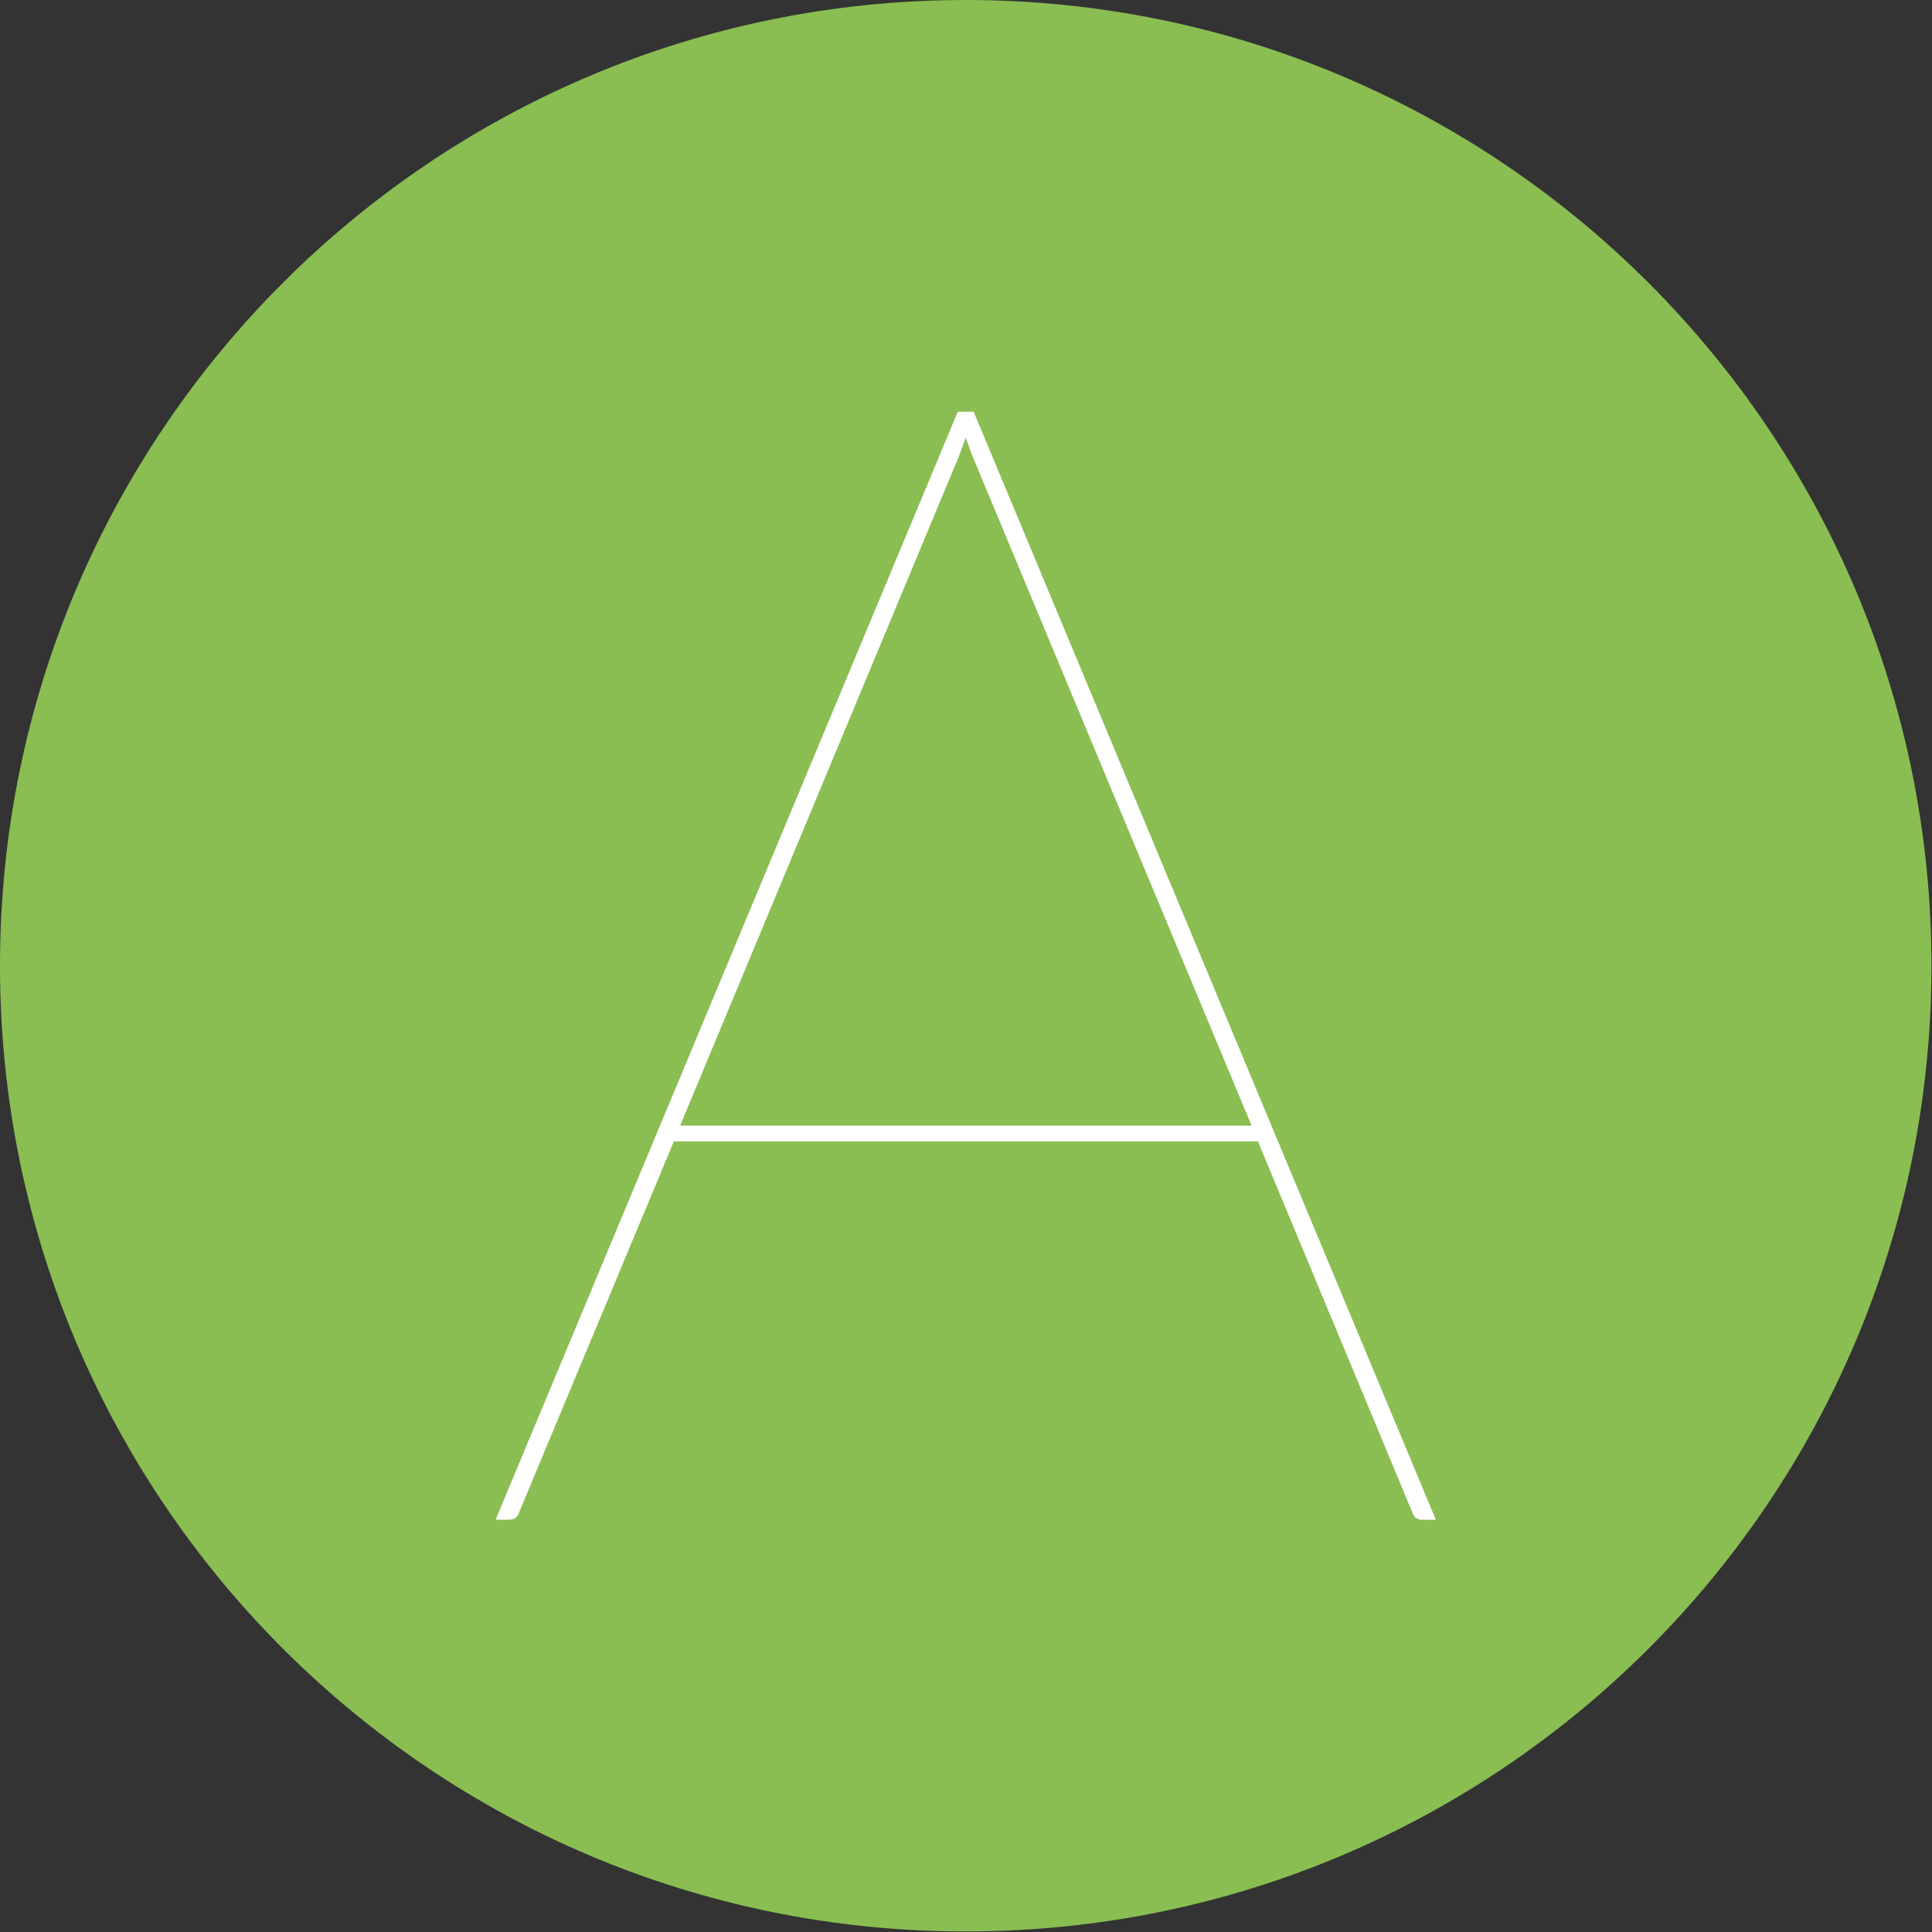 <svg xmlns="http://www.w3.org/2000/svg" version="1.1" xmlns:xlink="http://www.w3.org/1999/xlink" xmlns:svgjs="http://svgjs.dev/svgjs" width="1000" height="1000" viewBox="0 0 1000 1000"><rect x="0" y="0" width="1000" height="1000" fill="#333333" stroke="none"/><g transform="matrix(1,0,0,1,-0.142,-0.142)"><svg viewBox="0 0 334 334" data-background-color="#ffffff" preserveAspectRatio="xMidYMid meet" height="1000" width="1000" xmlns="http://www.w3.org/2000/svg" xmlns:xlink="http://www.w3.org/1999/xlink"><g id="tight-bounds" transform="matrix(1,0,0,1,0.047,0.048)"><svg viewBox="0 0 333.905 333.905" height="333.905" width="333.905"><g><svg></svg></g><g><svg viewBox="0 0 333.905 333.905" height="333.905" width="333.905"><g><path d="M0 166.952c0-92.205 74.747-166.952 166.952-166.952 92.205 0 166.952 74.747 166.953 166.952 0 92.205-74.747 166.952-166.953 166.953-92.205 0-166.952-74.747-166.952-166.953zM166.952 316.63c82.665 0 149.677-67.013 149.678-149.678 0-82.665-67.013-149.677-149.678-149.677-82.665 0-149.677 67.013-149.677 149.677 0 82.665 67.013 149.677 149.677 149.678z" data-fill-palette-color="tertiary" fill="#8abe53" stroke="transparent"></path><ellipse rx="160.274" ry="160.274" cx="166.952" cy="166.952" fill="#8abe53" stroke="transparent" stroke-width="0" fill-opacity="1" data-fill-palette-color="tertiary"></ellipse></g><g transform="matrix(1,0,0,1,85.677,71.173)"><svg viewBox="0 0 162.551 191.558" height="191.558" width="162.551"><g><svg viewBox="0 0 162.551 191.558" height="191.558" width="162.551"><g><svg viewBox="0 0 162.551 191.558" height="191.558" width="162.551"><g><svg viewBox="0 0 162.551 191.558" height="191.558" width="162.551"><g id="textblocktransform"><svg viewBox="0 0 162.551 191.558" height="191.558" width="162.551" id="textblock"><g><svg viewBox="0 0 162.551 191.558" height="191.558" width="162.551"><g transform="matrix(1,0,0,1,0,0)"><svg width="162.551" viewBox="0.5 -35 29.7 35" height="191.558" data-palette-color="#ffffff"><path d="M15.6-35L30.2 0 29.75 0Q29.53 0 29.45-0.25L29.45-0.25 24.58-11.95 6.13-11.95 1.25-0.25Q1.18 0 0.9 0L0.9 0 0.5 0 15.1-35 15.6-35ZM14.95-33.15L6.33-12.45 24.38-12.45 15.75-33.15Q15.63-33.43 15.54-33.66 15.45-33.9 15.35-34.18L15.35-34.18Q15.25-33.9 15.16-33.66 15.08-33.43 14.95-33.15L14.95-33.15Z" opacity="1" transform="matrix(1,0,0,1,0,0)" fill="#ffffff" class="undefined-text-0" data-fill-palette-color="quaternary" id="text-0"></path></svg></g></svg></g></svg></g></svg></g><g></g></svg></g></svg></g></svg></g></svg></g><defs></defs></svg><rect width="333.905" height="333.905" fill="none" stroke="none" visibility="hidden"></rect></g></svg></g></svg>